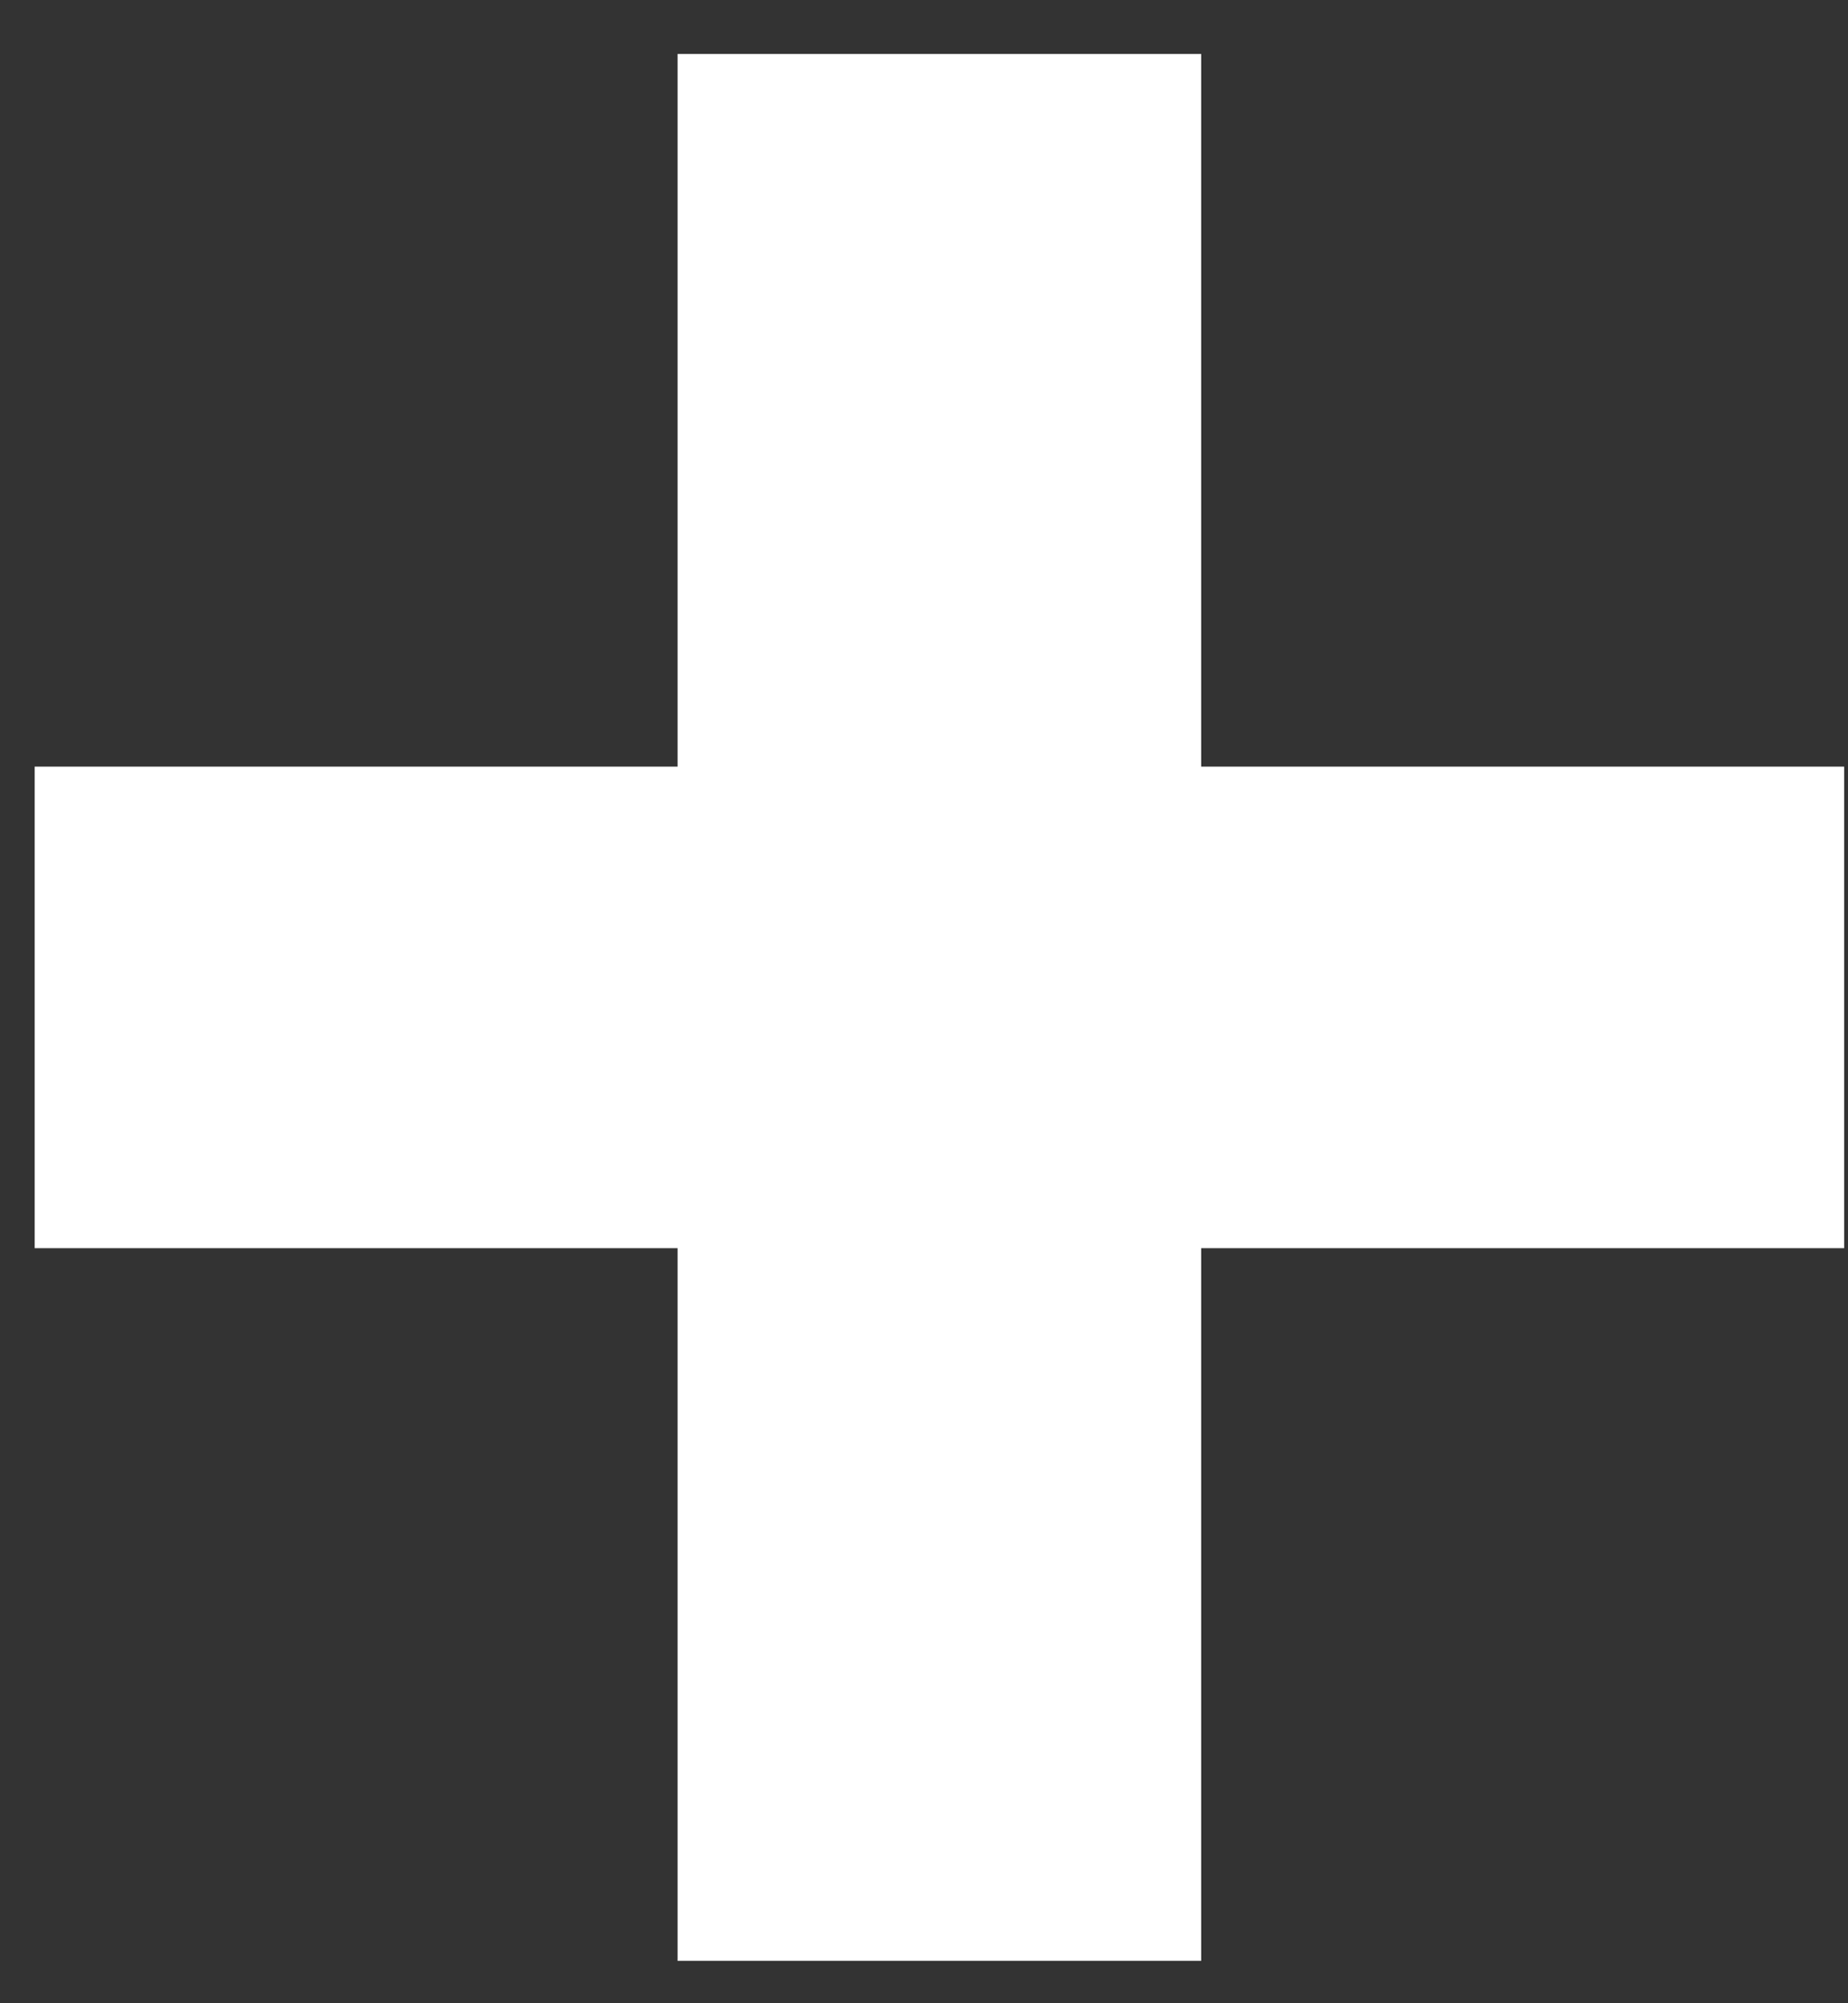 <svg width="12" height="13" viewBox="0 0 12 13" fill="none" xmlns="http://www.w3.org/2000/svg">
<rect x="0" y="0" width="12" height="13" fill="#333333" stroke="none"/>
<path d="M0.225 4.975H4.4V0.35H7.8V4.975H11.975V8.1H7.8V12.725H4.4V8.1H0.225V4.975Z" fill="white"/>
</svg>
